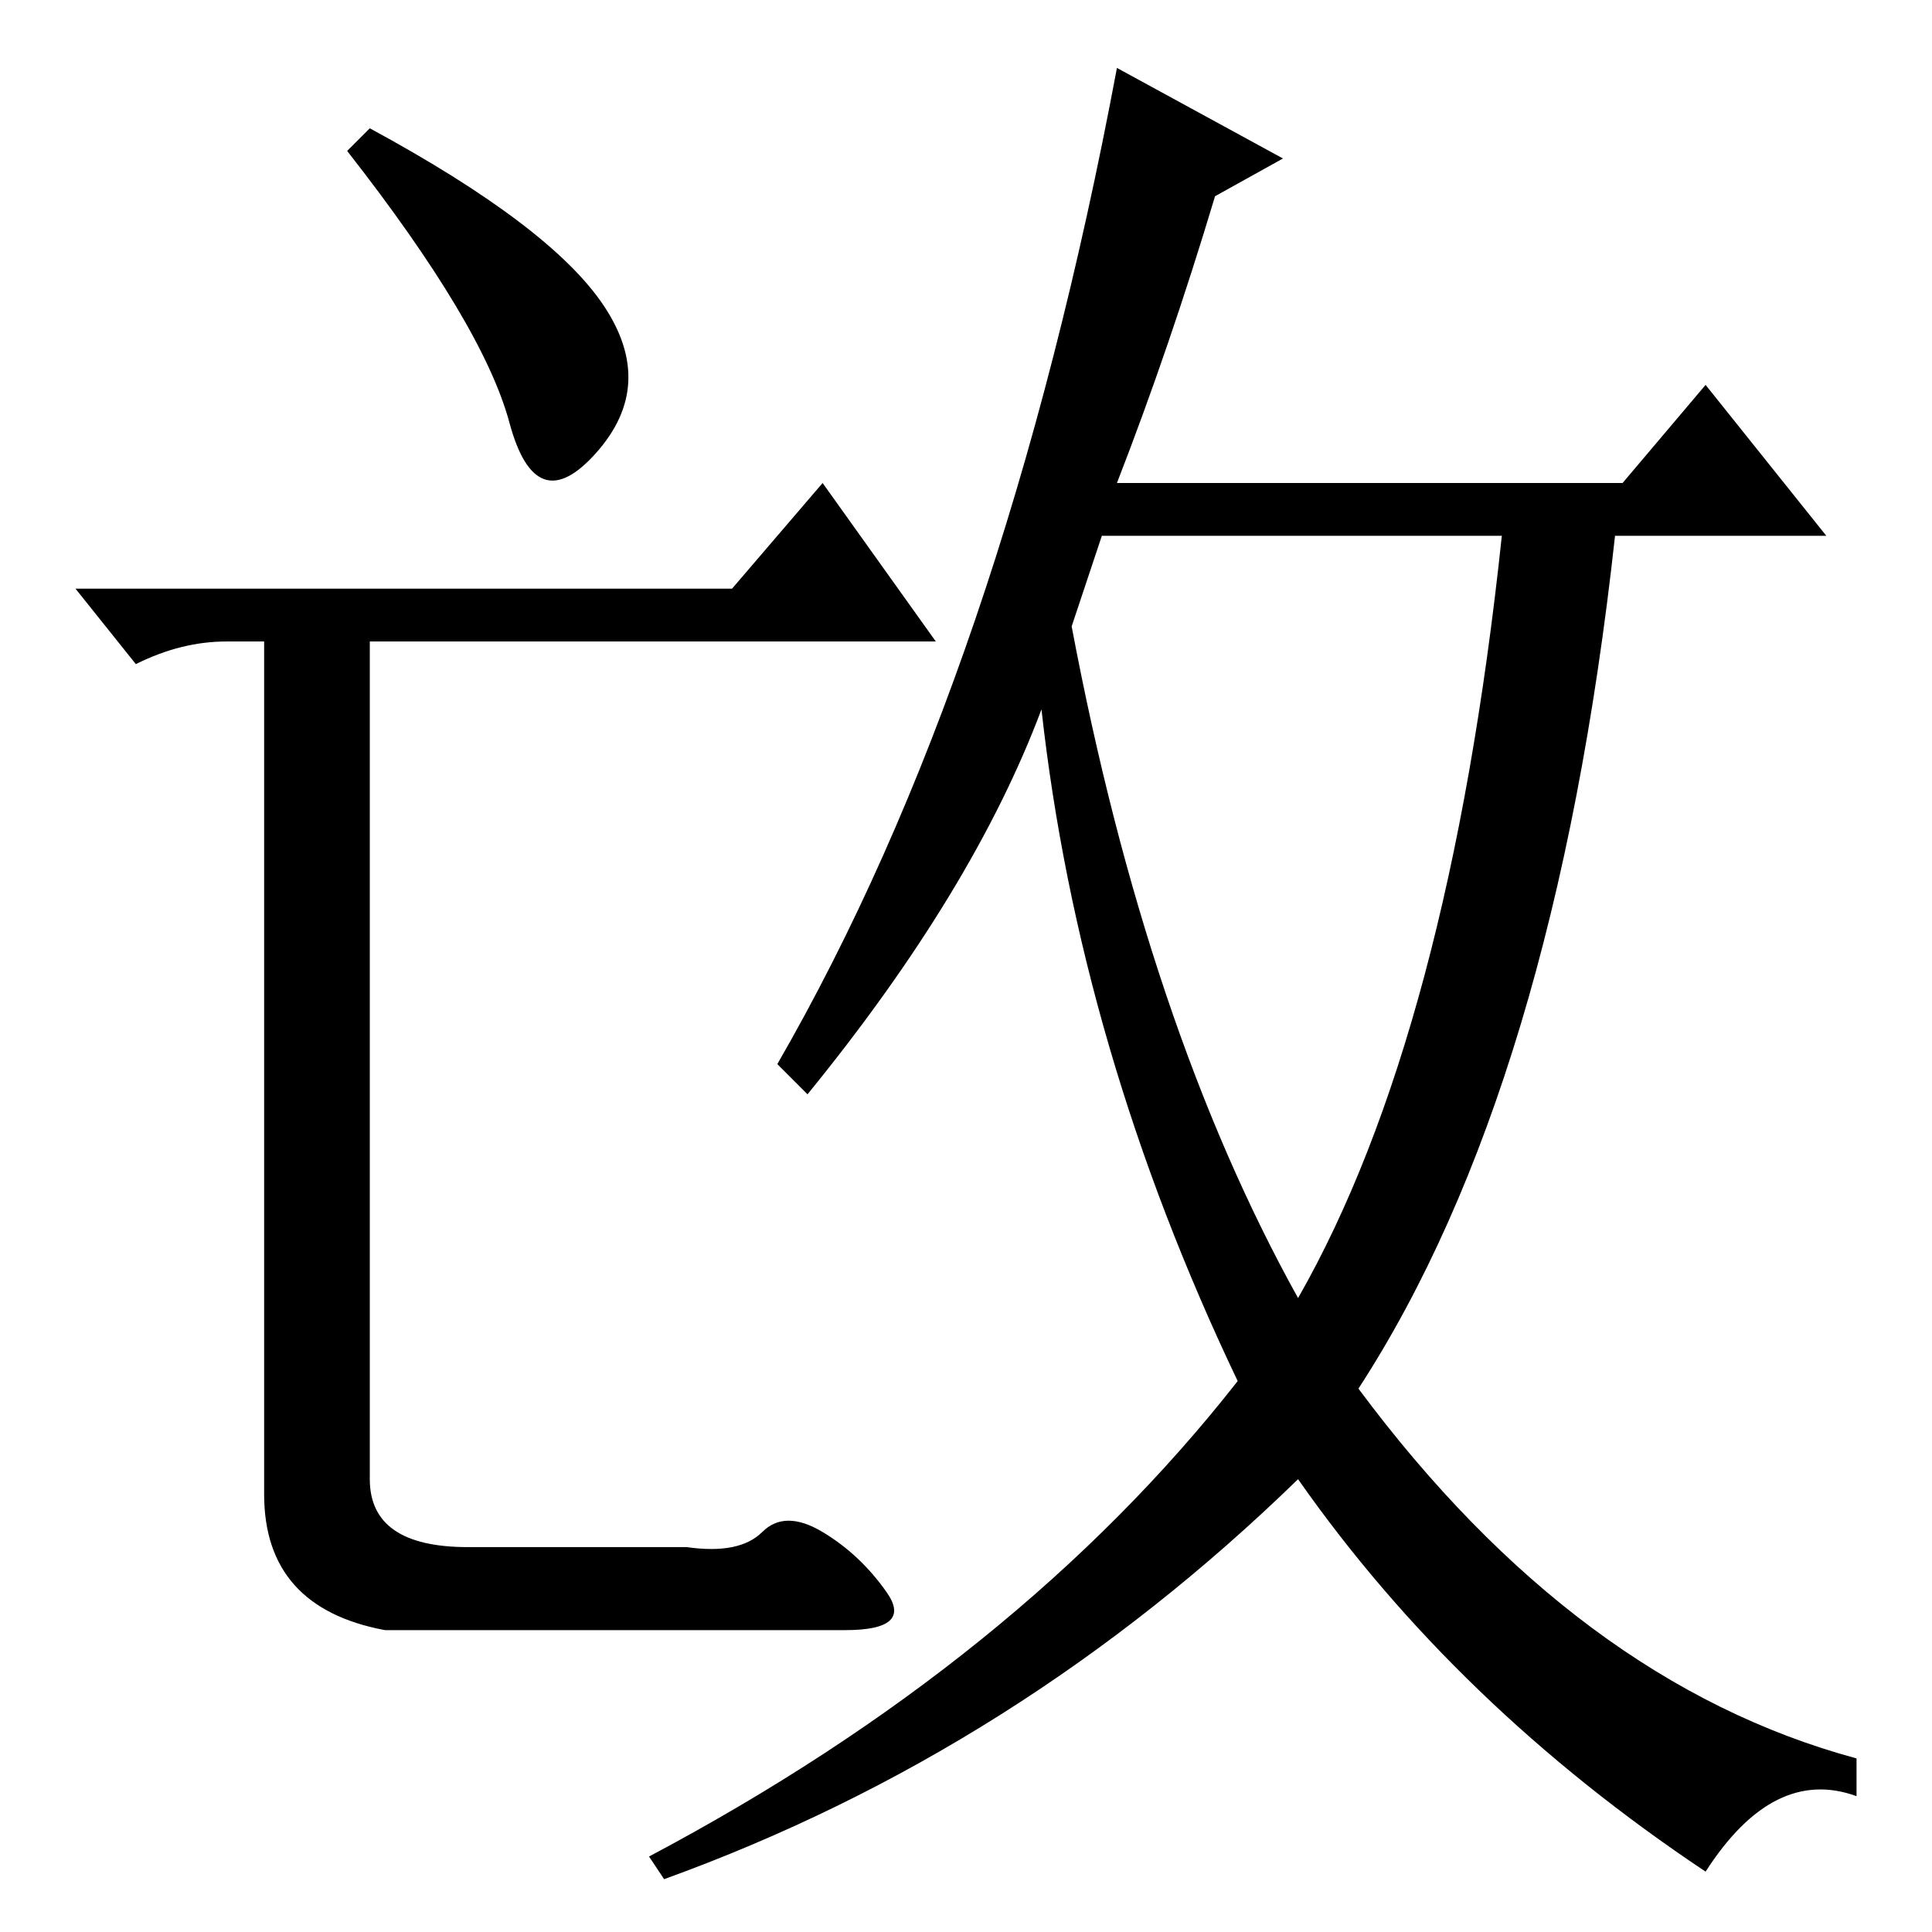 <?xml version="1.0" standalone="no"?>
<!DOCTYPE svg PUBLIC "-//W3C//DTD SVG 1.1//EN" "http://www.w3.org/Graphics/SVG/1.1/DTD/svg11.dtd" >
<svg xmlns="http://www.w3.org/2000/svg" xmlns:xlink="http://www.w3.org/1999/xlink" version="1.1" viewBox="0 -36 256 256">
  <g transform="matrix(1 0 0 -1 0 220)">
   <path fill="currentColor"
d="M80 215.5q7 -10.5 -1 -19.5t-11.5 4t-21.5 36l3 3q24 -13 31 -23.5zM97 178l12 14l15 -21h-75v-111q0 -9 13 -9h29q7 -1 10 2t8 0t8.5 -8t-5.5 -5h-61q-16 3 -16 18v113h-5q-6 0 -12 -3l-8 10h87zM107 111l-4 4q30 52 45 132l22 -12l-9 -5q-6 -20 -13 -38h67l11 13
l16 -20h-28q-8 -73 -34 -113q29 -39 66 -49v-5q-11 4 -20 -10q-33 22 -54 52q-37 -36 -84 -53l-2 3q49 26 78 63q-21 44 -26 89q-9 -24 -31 -51zM142 173q10 -53 30 -89q20 35 27 101h-53z" />
  </g>

</svg>
